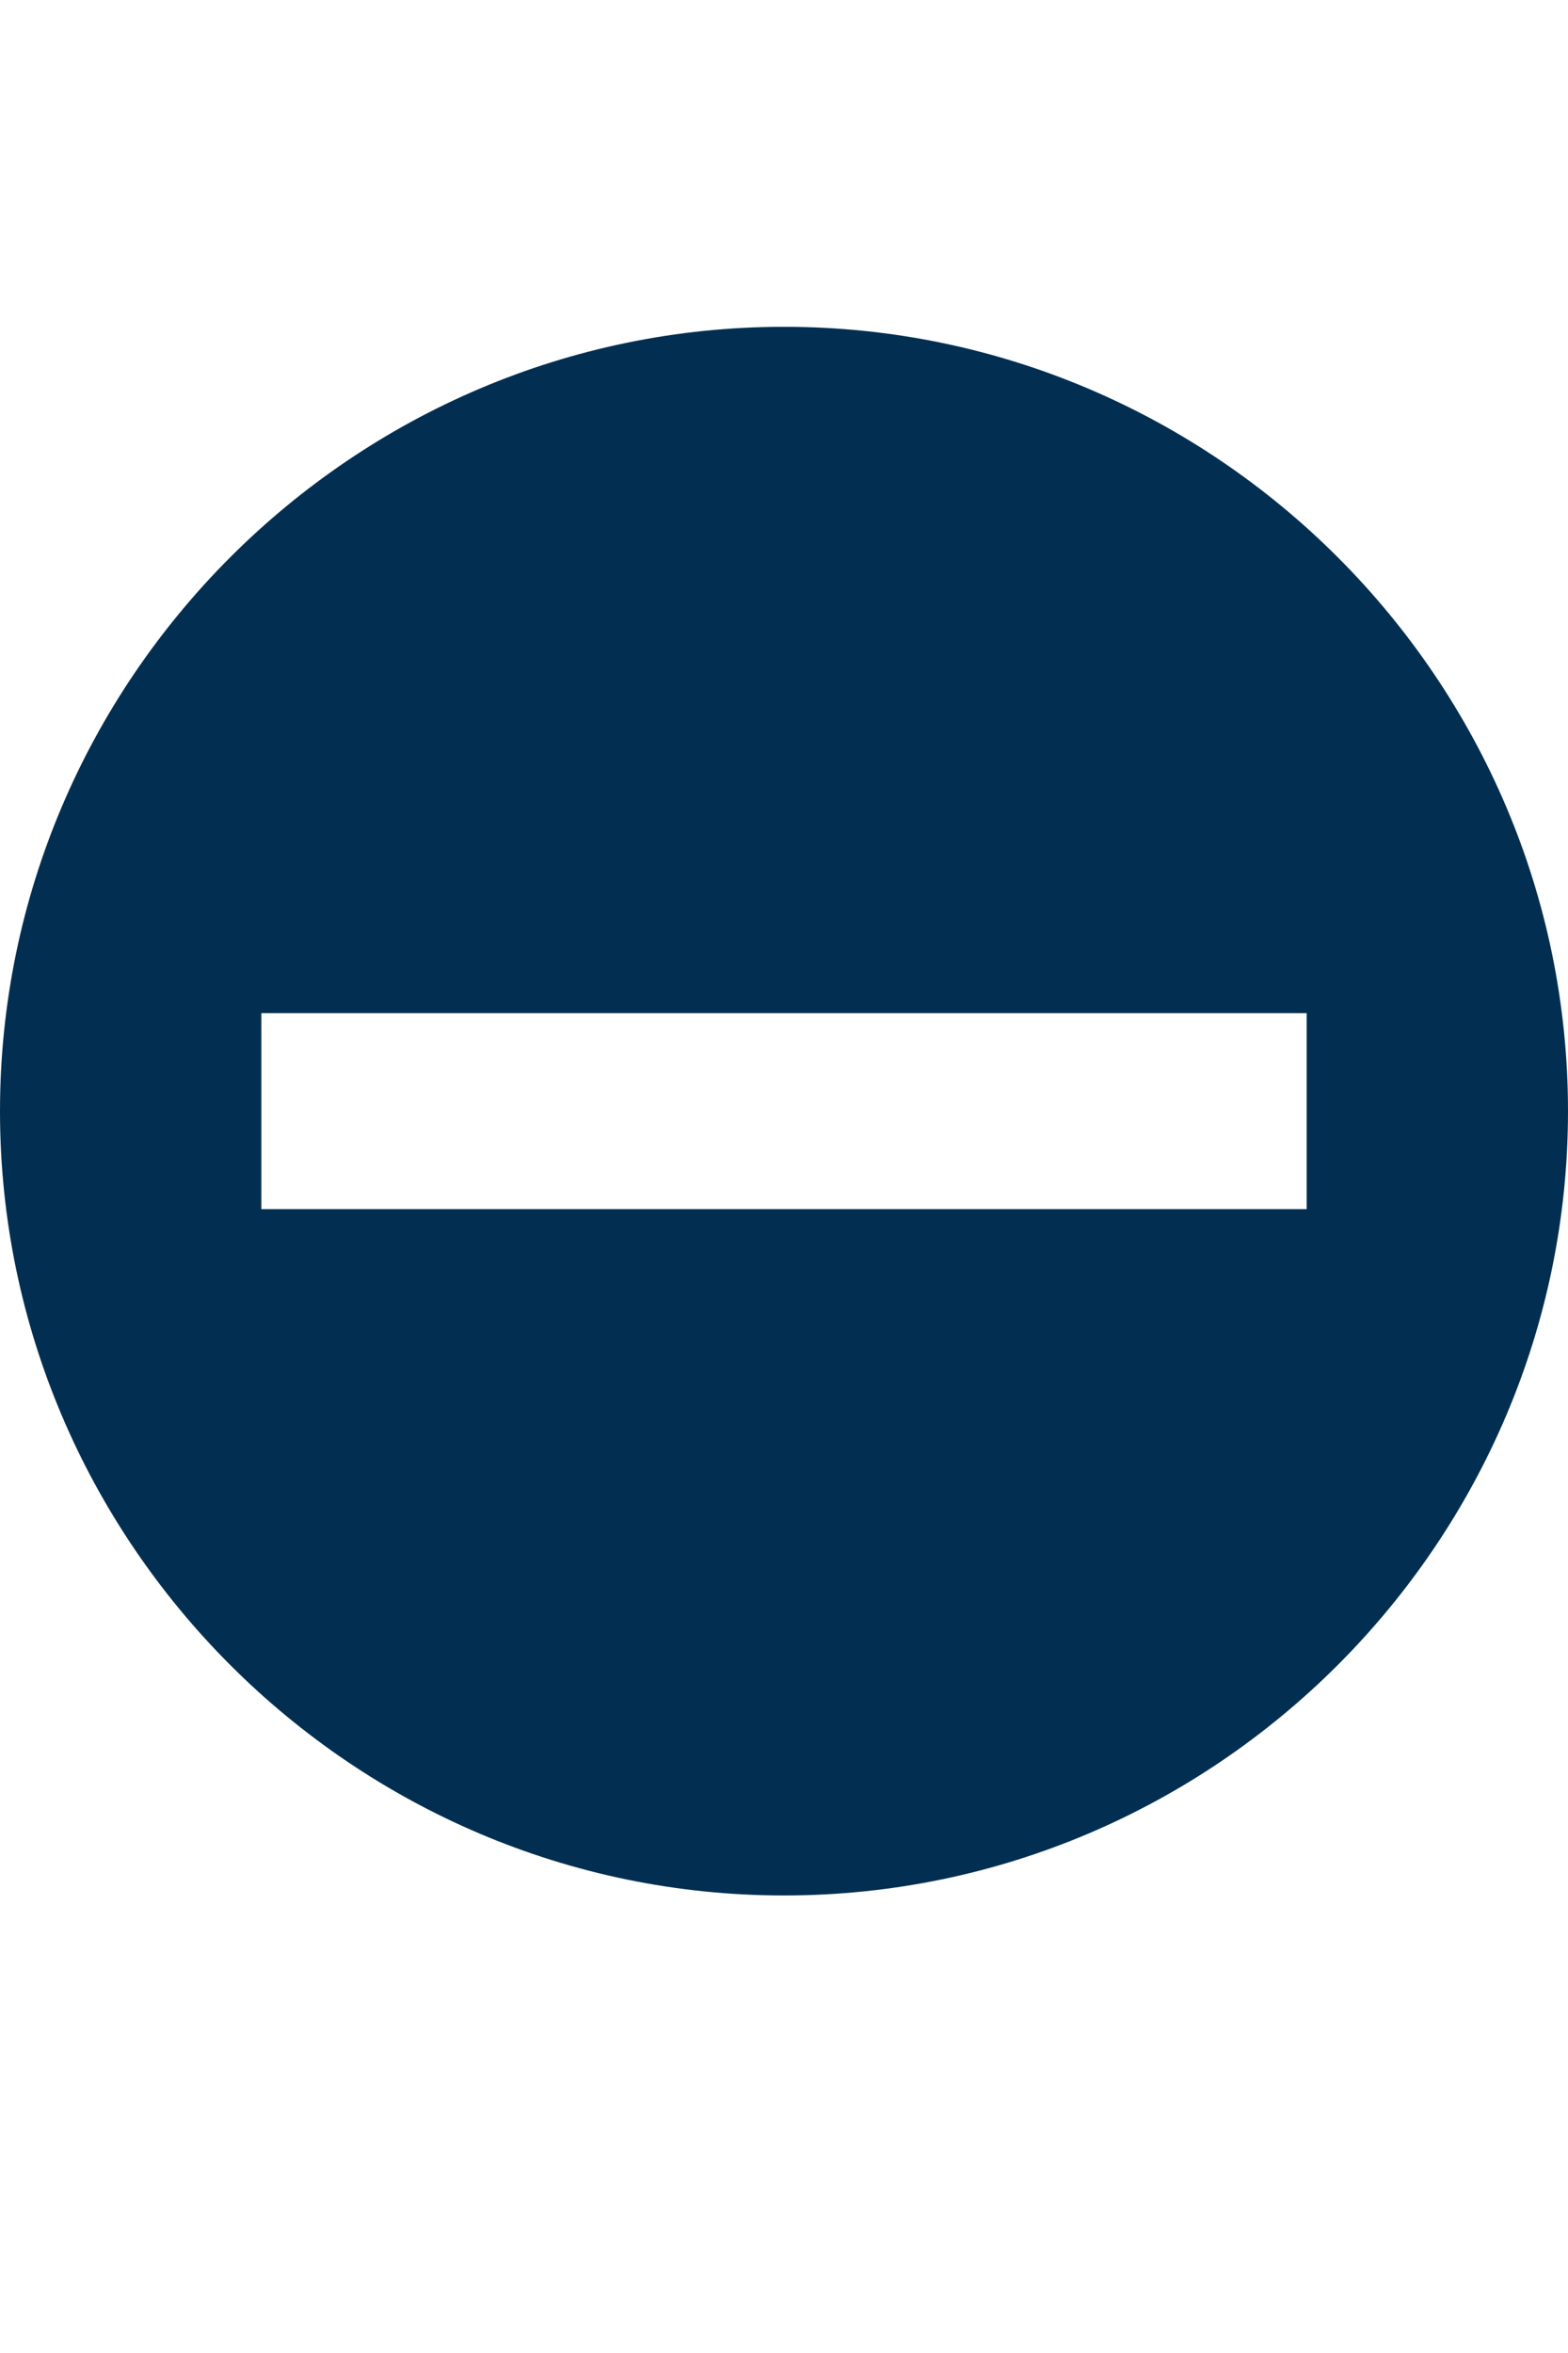 <svg xmlns="http://www.w3.org/2000/svg" id="Layer_1" viewBox="0 0 24 36"><style>.st0{fill:#022f51}</style><path class="st0" d="M12 5C5.4 5 0 10.4 0 17s5.4 12 12 12 12-5.4 12-12S18.6 5 12 5zm8 13.5H4v-3h16v3z"/></svg>
